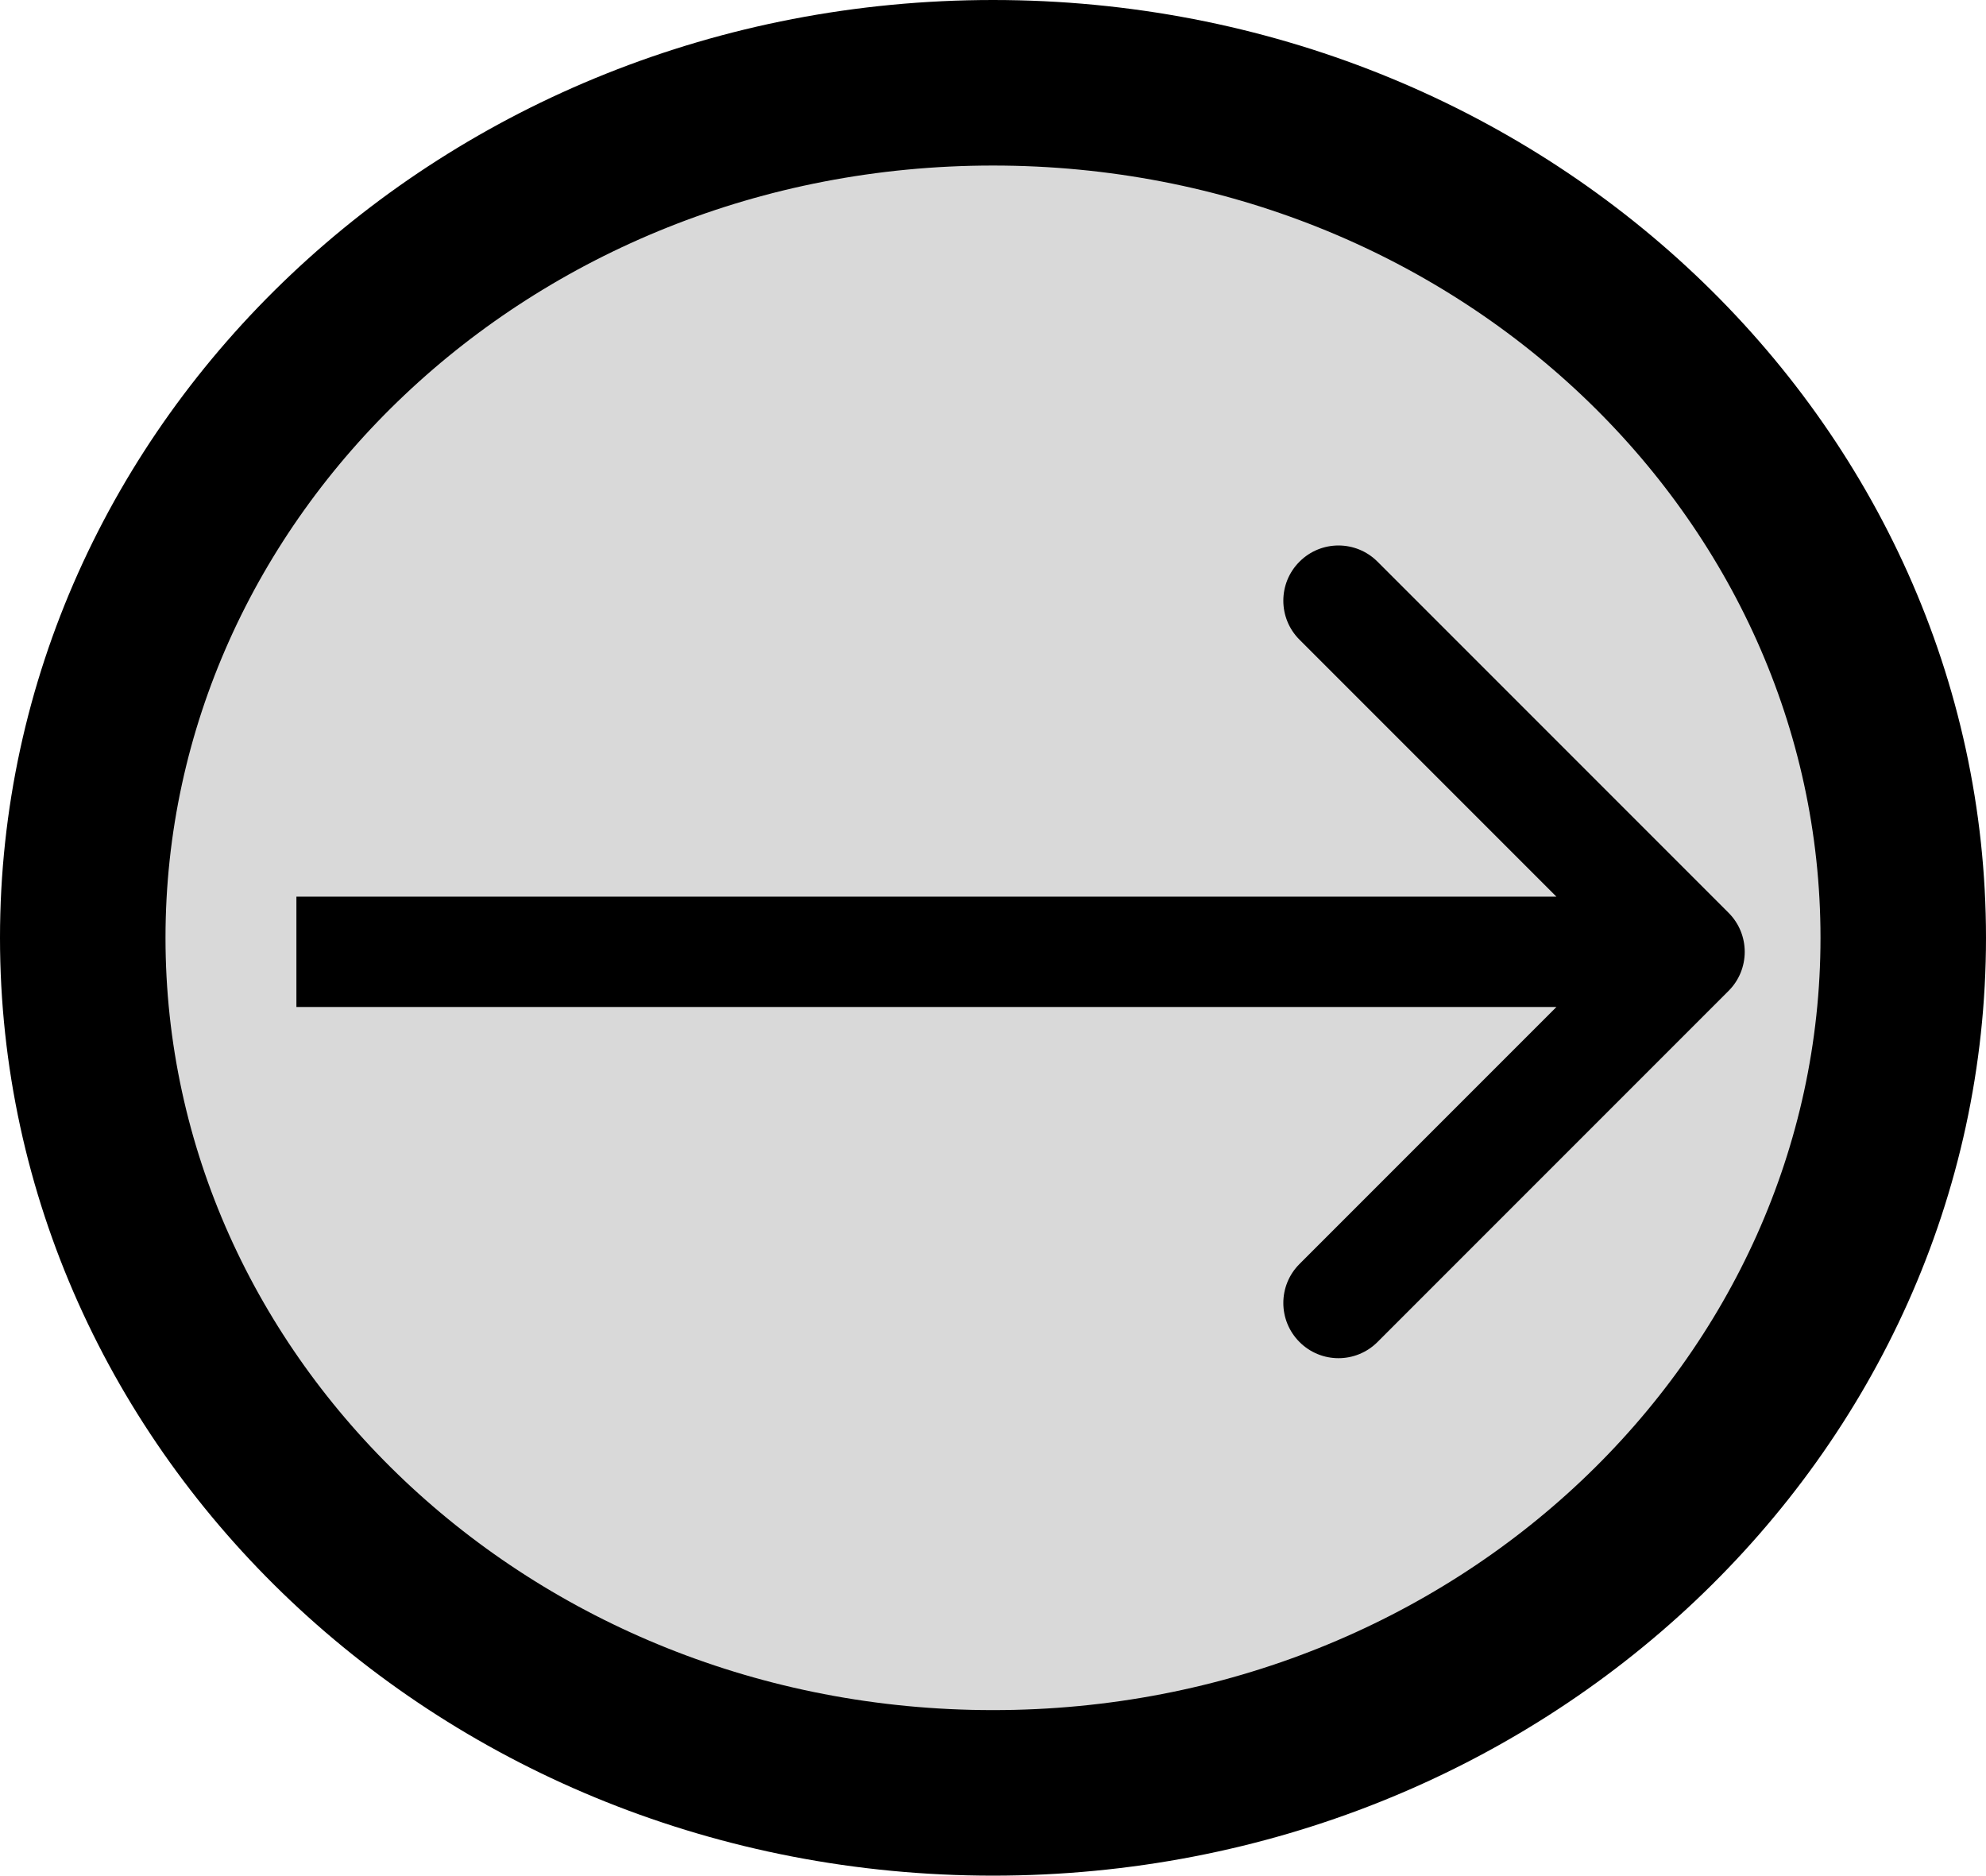 <svg width="36" height="34" viewBox="0 0 36 34" fill="none" xmlns="http://www.w3.org/2000/svg">
<path d="M34.5 16.996C34.5 25.475 27.195 32.492 18 32.492C8.805 32.492 1.5 25.475 1.5 16.996C1.5 8.518 8.805 1.5 18 1.5C27.195 1.5 34.5 8.518 34.5 16.996Z" fill="#D9D9D9" stroke="black" stroke-width="3"/>
<path d="M31.334 16.543C31.724 16.933 31.724 17.567 31.334 17.957L24.97 24.321C24.579 24.712 23.946 24.712 23.556 24.321C23.165 23.93 23.165 23.297 23.556 22.907L29.213 17.25L23.556 11.593C23.165 11.203 23.165 10.569 23.556 10.179C23.946 9.788 24.579 9.788 24.97 10.179L31.334 16.543ZM5.373 16.25L30.627 16.25V18.25L5.373 18.25V16.25Z" fill="black"/>
</svg>
